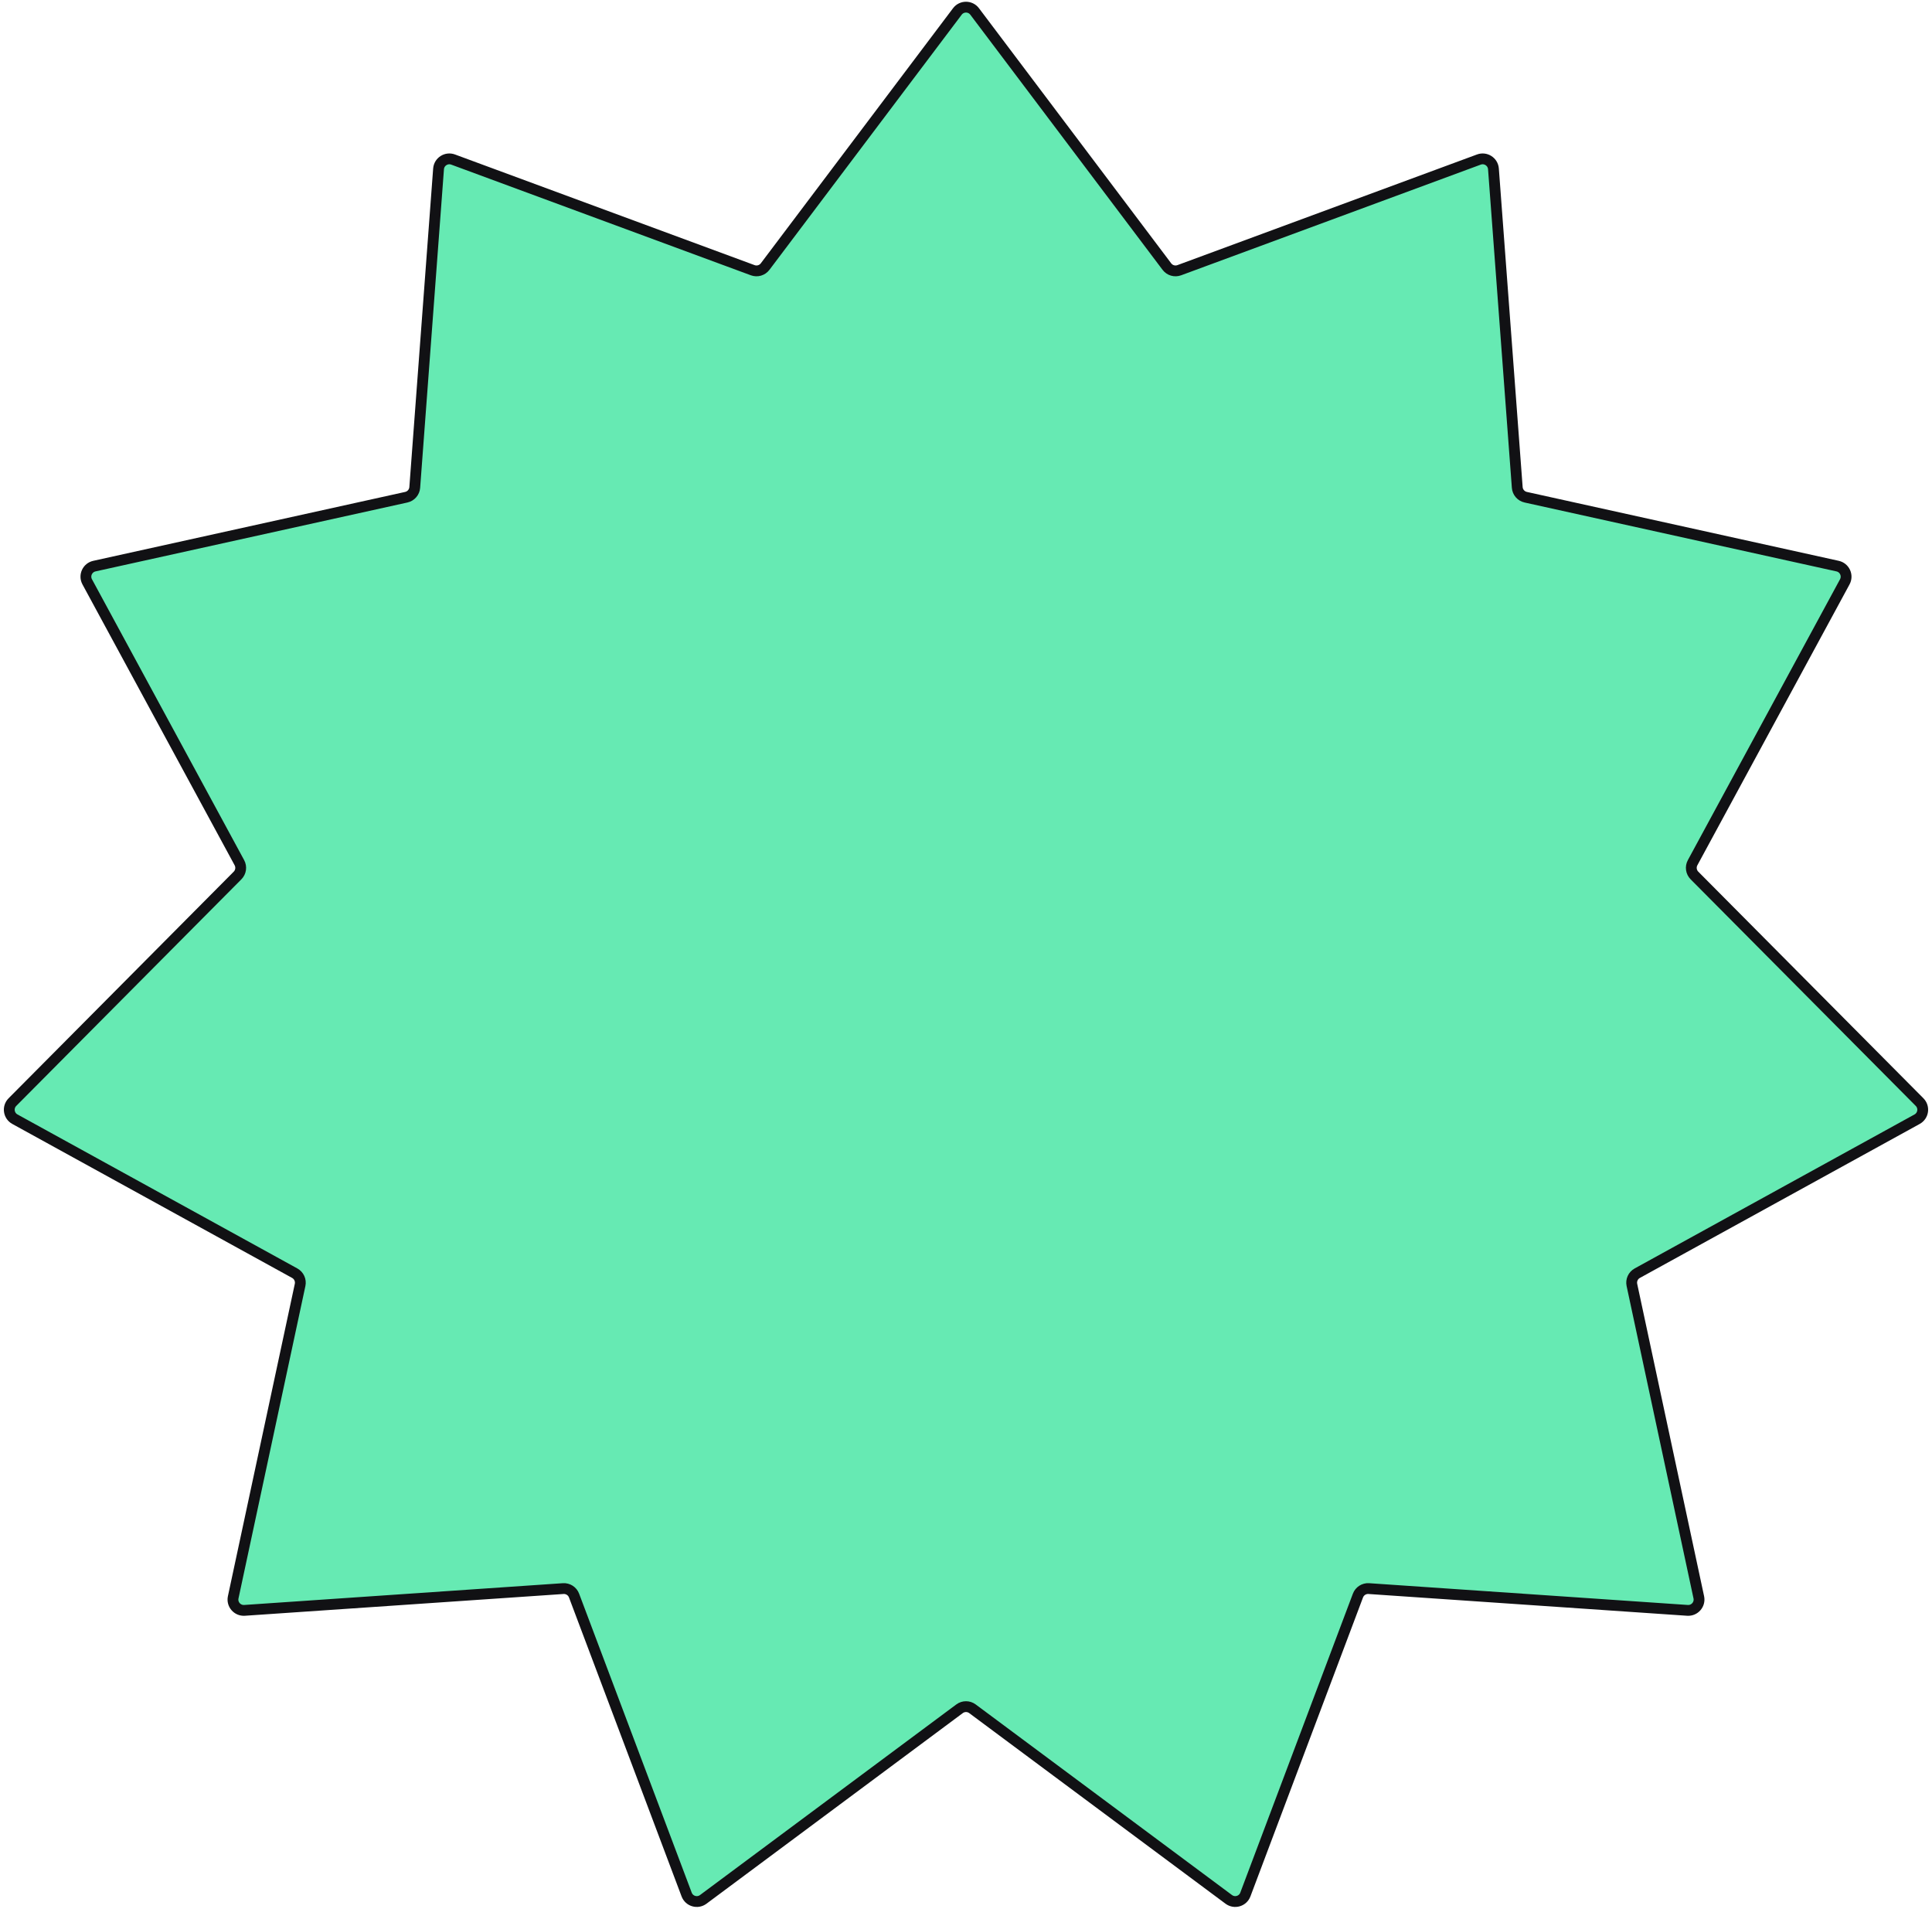 <svg width="254" height="251" viewBox="0 0 254 251" fill="none" xmlns="http://www.w3.org/2000/svg">
<path d="M125.864 1.507C126.433 0.752 127.567 0.752 128.136 1.507L153.41 35.044C153.788 35.545 154.449 35.74 155.038 35.522L194.432 20.973C195.319 20.646 196.272 21.259 196.343 22.201L199.473 64.079C199.52 64.705 199.972 65.226 200.585 65.362L241.59 74.42C242.513 74.624 242.984 75.655 242.534 76.486L222.527 113.408C222.228 113.96 222.326 114.643 222.768 115.088L252.367 144.878C253.033 145.548 252.872 146.67 252.044 147.126L215.251 167.37C214.701 167.673 214.415 168.3 214.546 168.914L223.341 209.977C223.539 210.901 222.796 211.758 221.853 211.694L179.957 208.832C179.33 208.79 178.75 209.163 178.529 209.75L163.727 249.049C163.394 249.934 162.306 250.253 161.547 249.689L127.849 224.631C127.345 224.256 126.655 224.256 126.151 224.631L92.453 249.689C91.694 250.253 90.606 249.934 90.273 249.049L75.471 209.75C75.25 209.163 74.67 208.79 74.043 208.832L32.147 211.694C31.204 211.758 30.461 210.901 30.659 209.977L39.454 168.914C39.585 168.3 39.299 167.673 38.749 167.37L1.956 147.126C1.128 146.67 0.967 145.548 1.633 144.878L31.232 115.088C31.674 114.643 31.772 113.96 31.473 113.408L11.466 76.486C11.016 75.655 11.487 74.624 12.41 74.42L53.415 65.362C54.028 65.226 54.48 64.705 54.527 64.079L57.657 22.201C57.728 21.259 58.681 20.646 59.568 20.973L98.962 35.522C99.55 35.74 100.212 35.545 100.59 35.044L125.864 1.507Z" fill="#66EAB3" stroke="#111114" stroke-width="1.422"/>
</svg>
